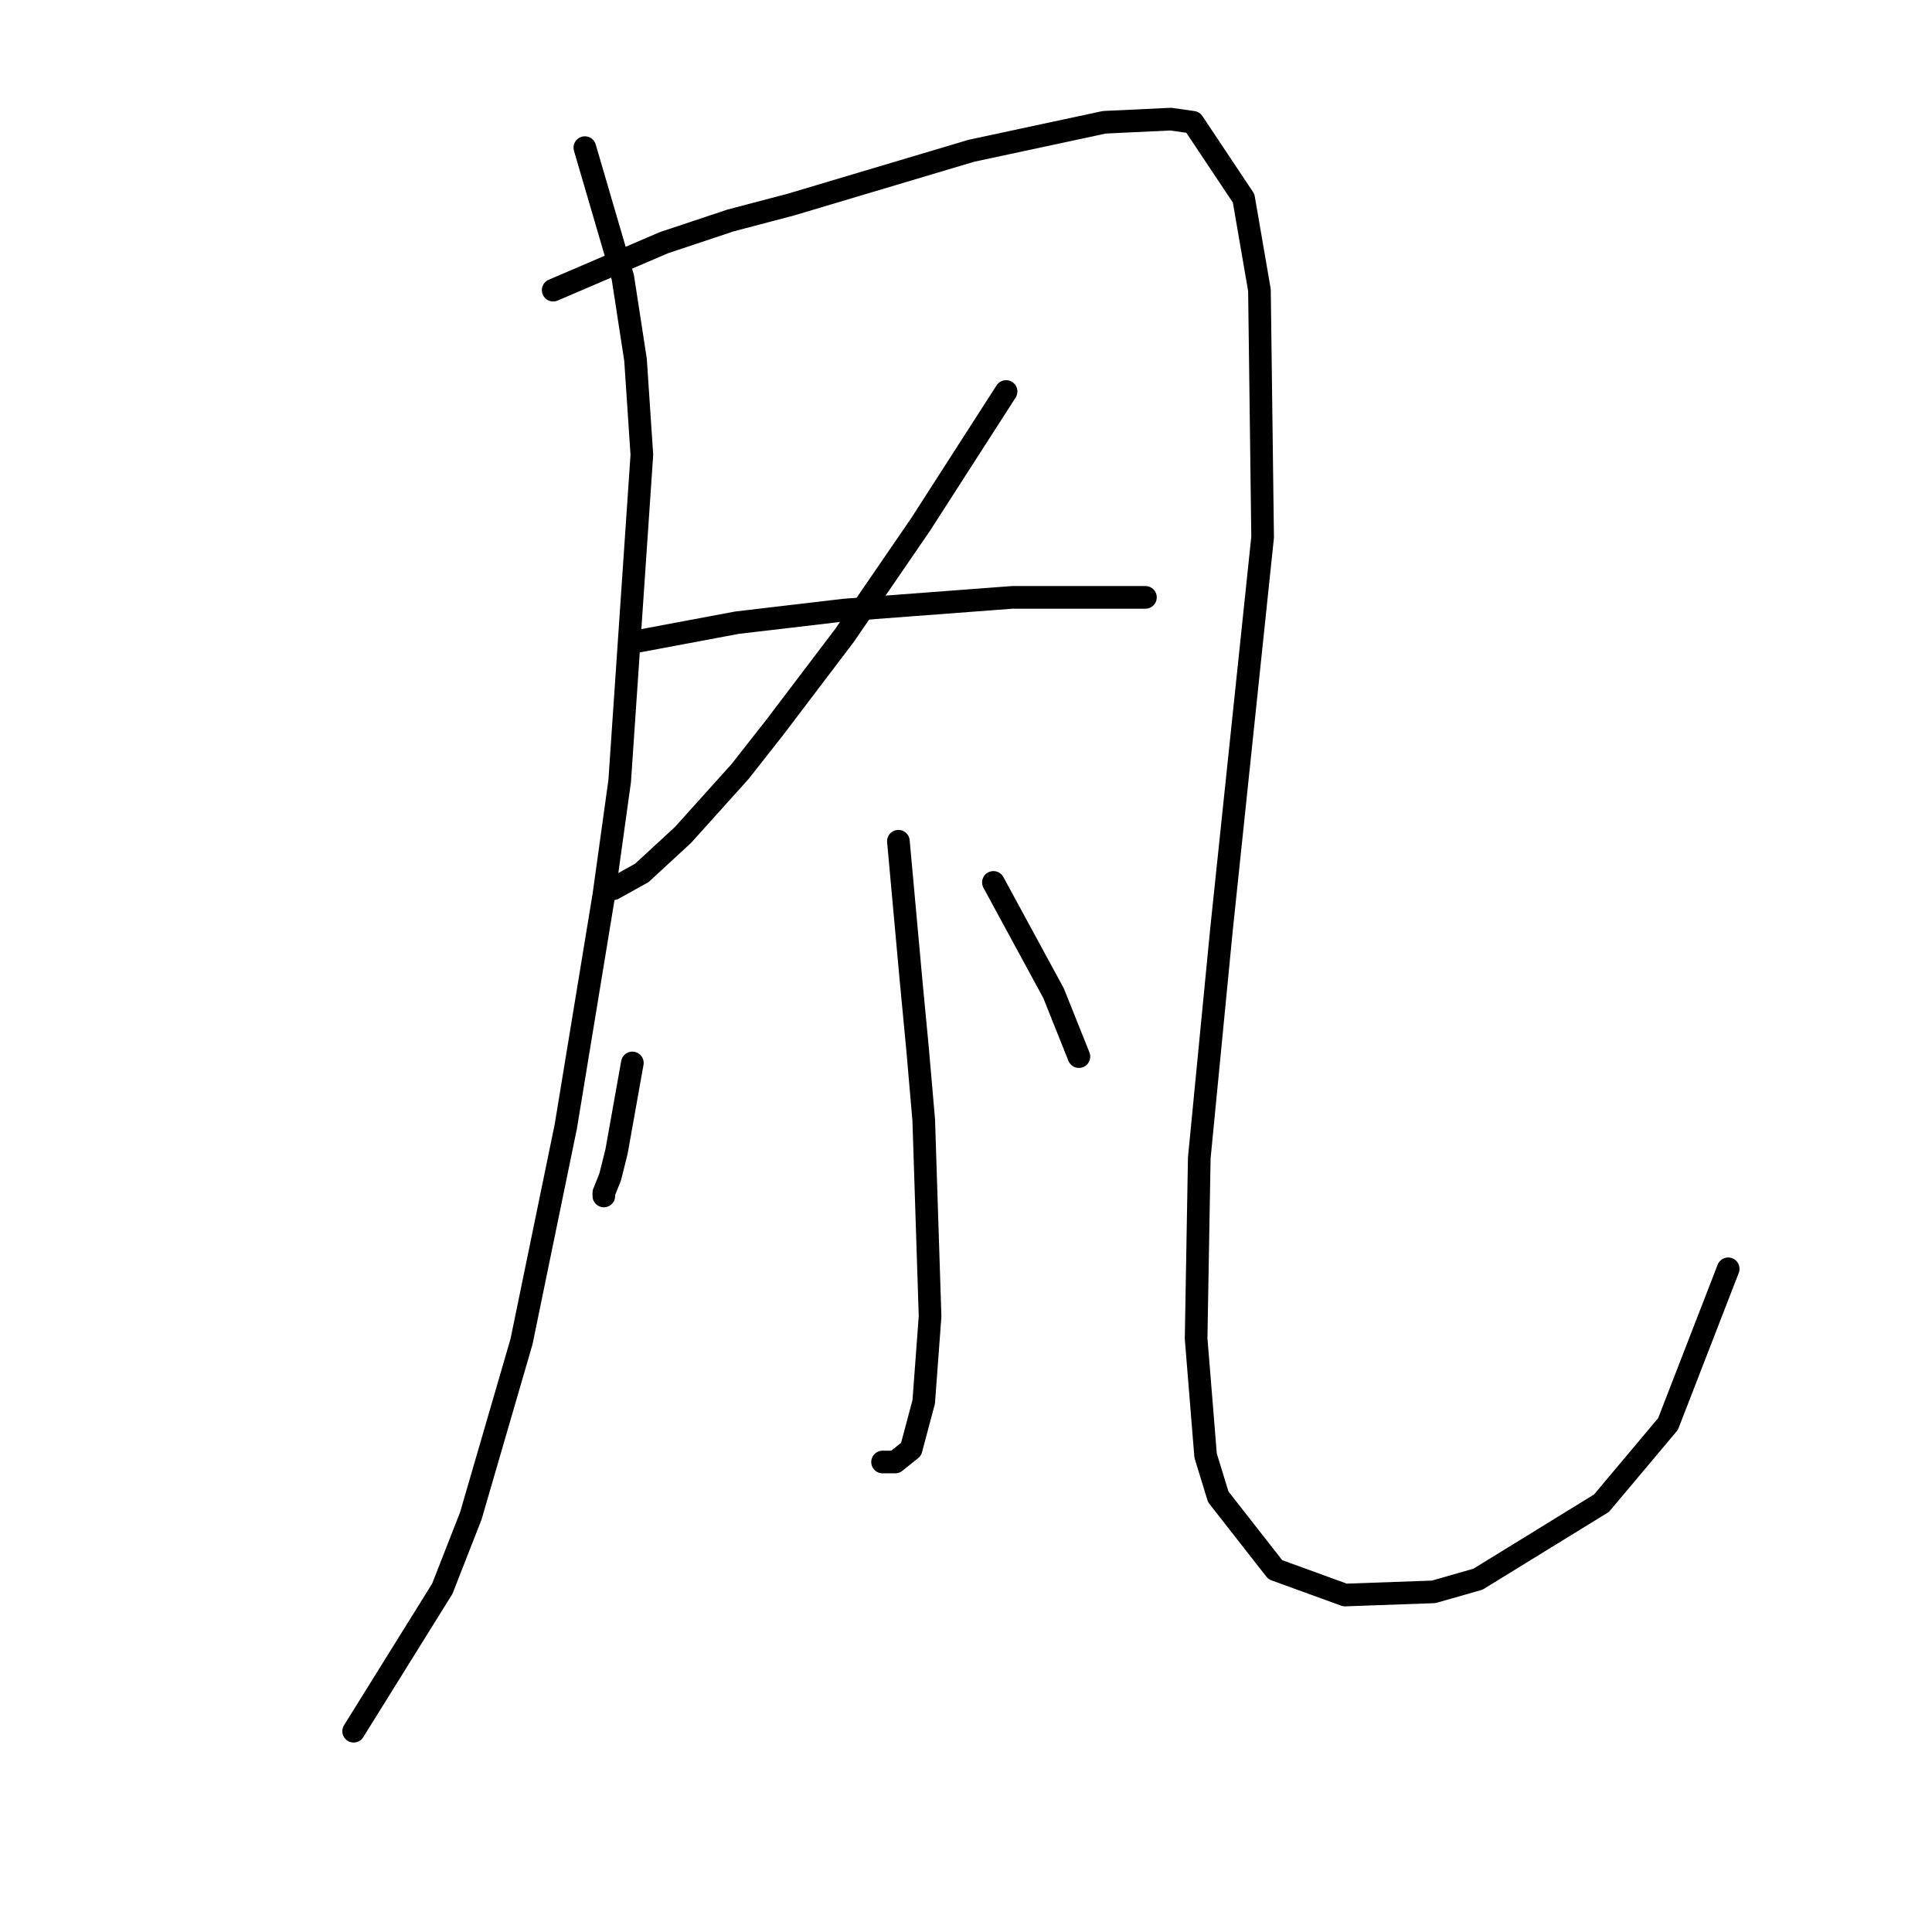 <?xml version="1.0" standalone="no"?>
    <svg width="256" height="256" xmlns="http://www.w3.org/2000/svg" version="1.1">
    <polyline stroke="black" stroke-width="3" stroke-linecap="round" fill="transparent" stroke-linejoin="round" points="77.495 19.562 82.531 36.768 84.21 47.679 85.049 60.269 82.111 103.495 80.013 118.603 74.977 149.239 69.102 177.776 62.387 200.858 58.61 210.51 46.859 229.395 46.859 229.395 " />
        <polyline stroke="black" stroke-width="3" stroke-linecap="round" fill="transparent" stroke-linejoin="round" points="73.298 38.447 87.987 32.152 96.8 29.214 104.773 27.116 128.694 19.981 146.32 16.204 155.133 15.785 158.071 16.204 164.786 26.276 166.884 38.447 167.304 71.181 161.848 123.219 158.91 153.435 158.491 177.356 159.75 192.884 161.428 198.34 168.982 207.992 178.215 211.349 189.966 210.93 195.841 209.251 212.208 199.179 221.021 188.687 228.995 168.124 228.995 168.124 " />
        <polyline stroke="black" stroke-width="3" stroke-linecap="round" fill="transparent" stroke-linejoin="round" points="133.311 51.876 121.98 69.502 111.908 84.19 102.675 96.361 98.059 102.236 90.505 110.629 85.049 115.665 81.272 117.764 81.272 117.764 " />
        <polyline stroke="black" stroke-width="3" stroke-linecap="round" fill="transparent" stroke-linejoin="round" points="84.21 85.03 97.639 82.512 104.773 81.672 111.908 80.833 134.15 79.154 151.776 79.154 151.776 79.154 " />
        <polyline stroke="black" stroke-width="3" stroke-linecap="round" fill="transparent" stroke-linejoin="round" points="119.042 111.469 120.721 129.934 121.56 138.747 122.399 148.399 123.239 174.419 122.399 185.75 120.721 192.045 118.622 193.723 116.944 193.723 116.944 193.723 " />
        <polyline stroke="black" stroke-width="3" stroke-linecap="round" fill="transparent" stroke-linejoin="round" points="83.79 140.845 81.692 152.596 80.852 155.953 80.013 158.052 80.013 158.471 80.013 158.471 " />
        <polyline stroke="black" stroke-width="3" stroke-linecap="round" fill="transparent" stroke-linejoin="round" points="131.632 116.924 139.606 131.613 142.963 140.006 142.963 140.006 " />
        </svg>